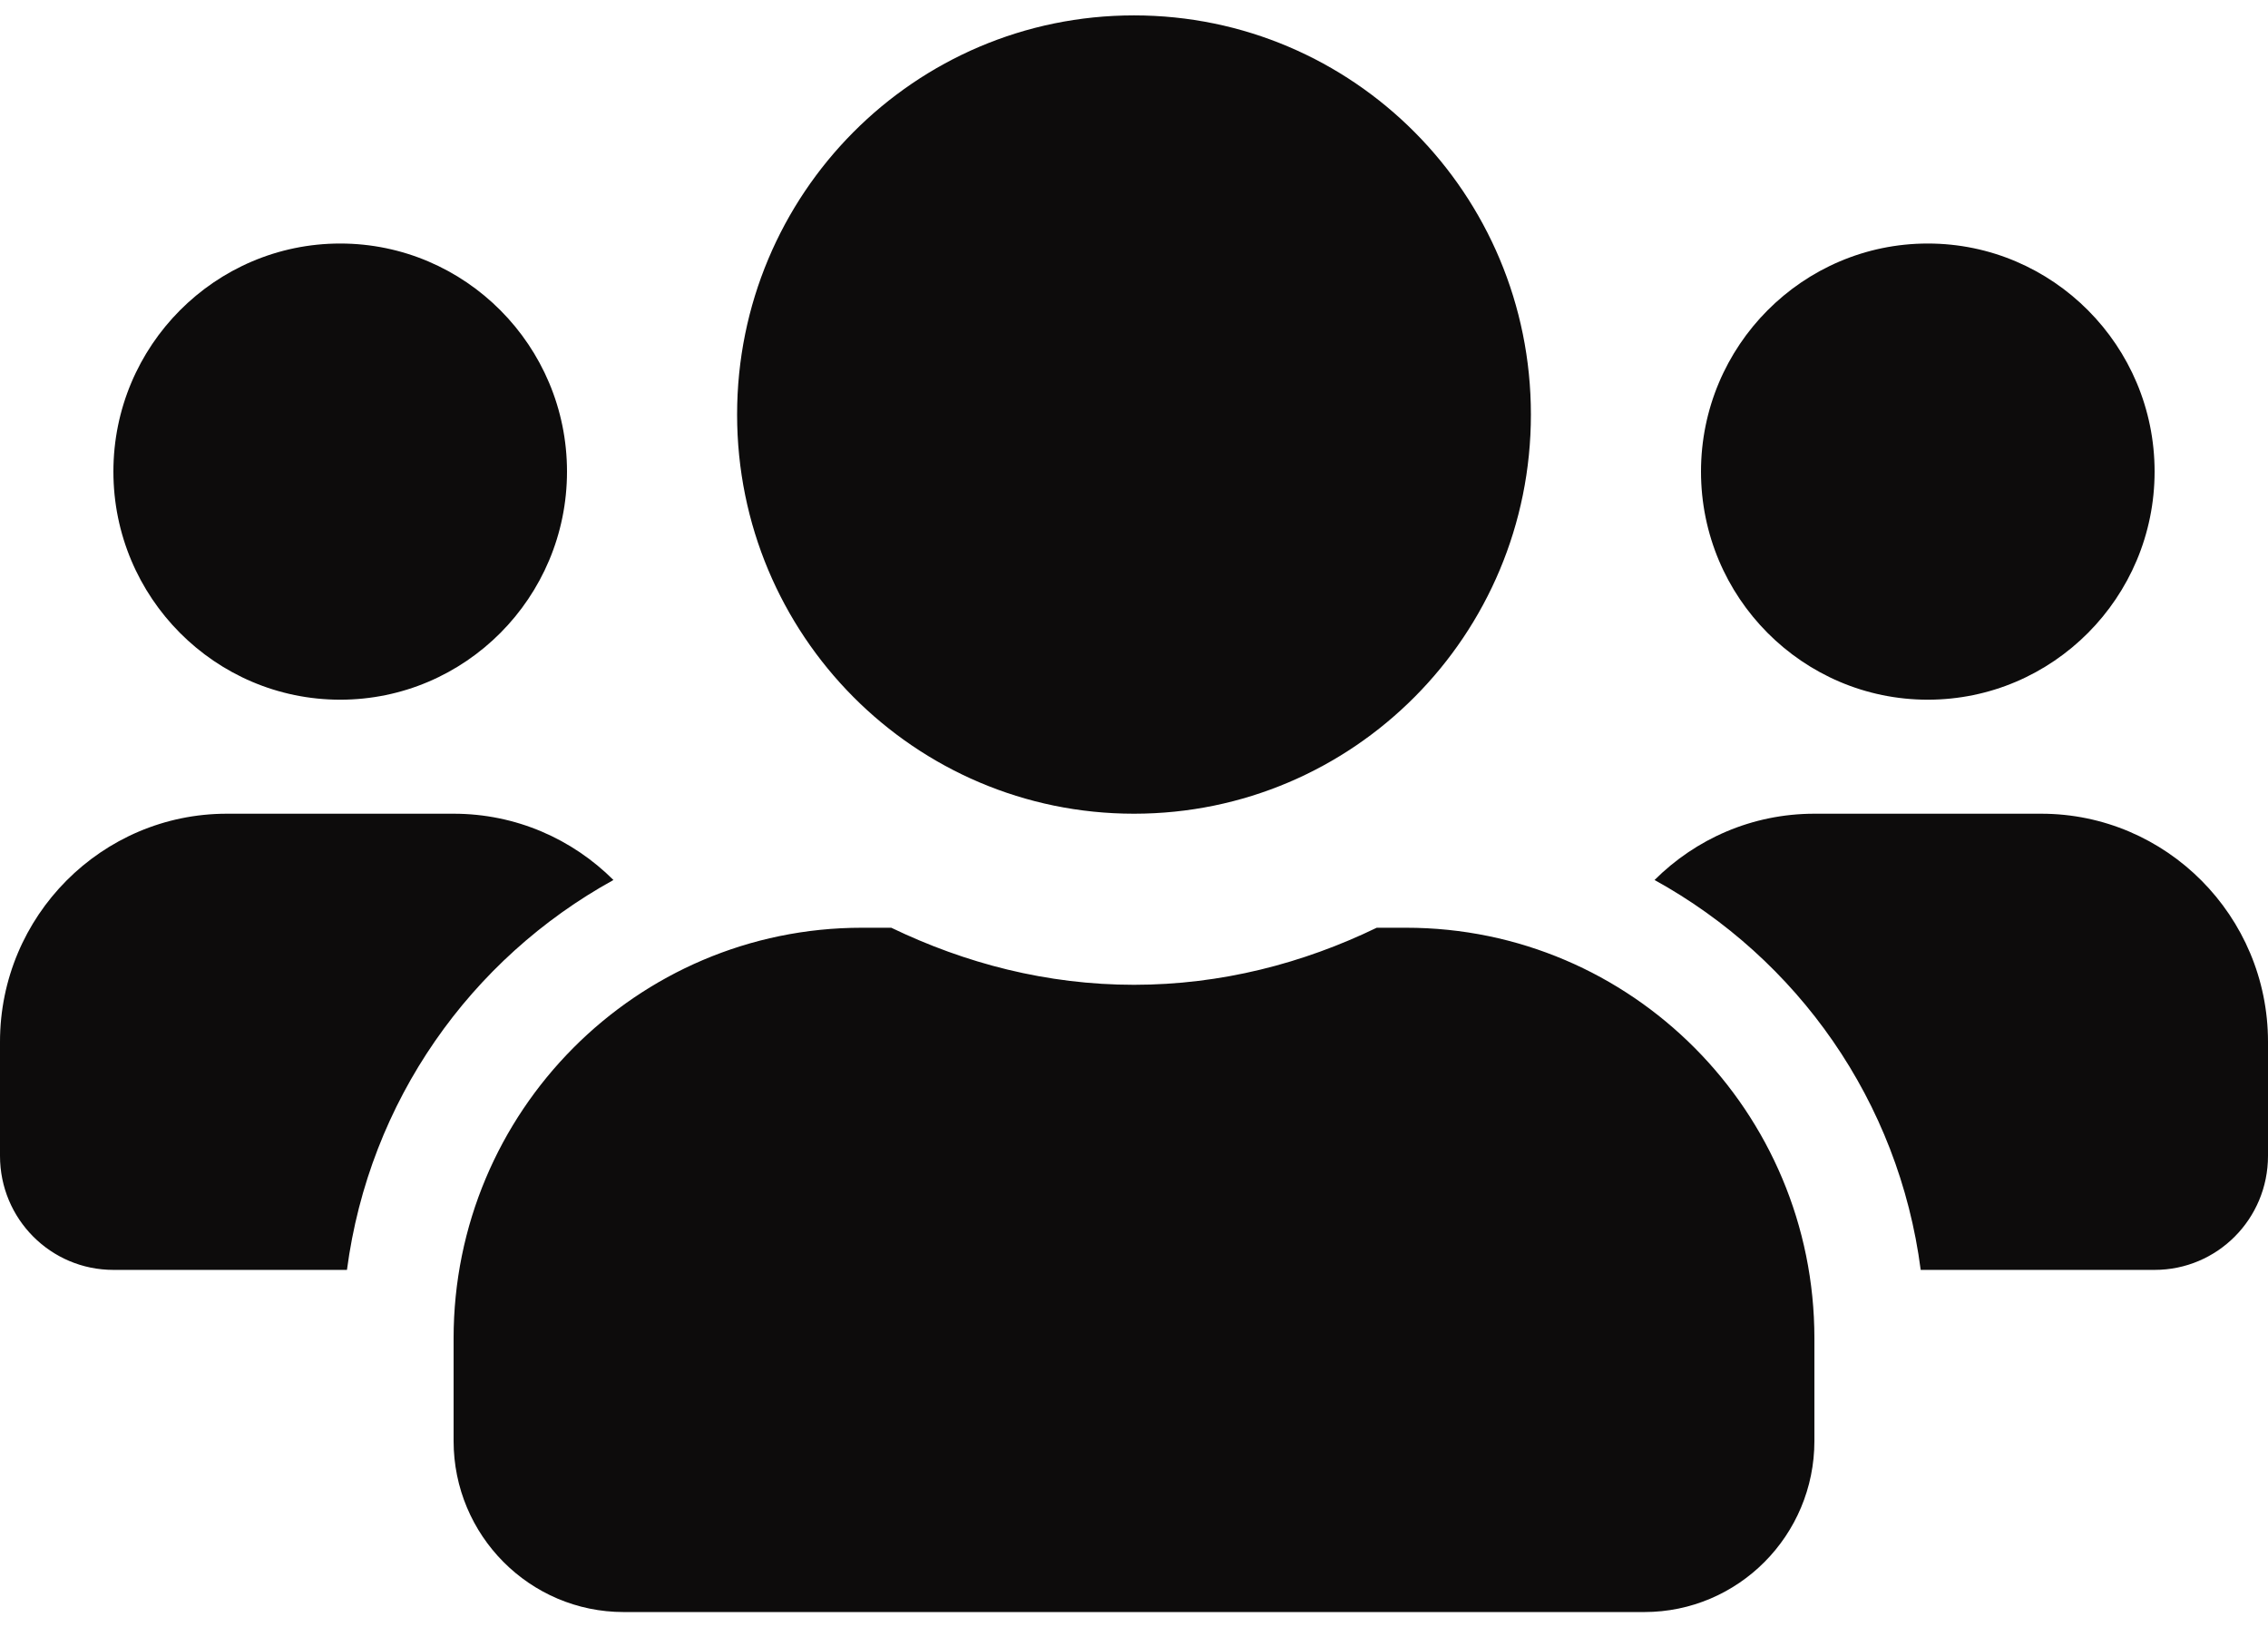 <svg xmlns="http://www.w3.org/2000/svg" width="46" height="33" viewBox="0 0 46 33" fill="none">
  <path d="M6.9 14.188C9.437 14.188 11.5 12.114 11.5 9.562C11.5 7.012 9.437 4.938 6.9 4.938C4.363 4.938 2.3 7.012 2.3 9.562C2.3 12.114 4.363 14.188 6.9 14.188ZM39.1 14.188C41.637 14.188 43.7 12.114 43.7 9.562C43.7 7.012 41.637 4.938 39.1 4.938C36.563 4.938 34.5 7.012 34.5 9.562C34.5 12.114 36.563 14.188 39.1 14.188ZM41.4 16.5H36.8C35.535 16.5 34.392 17.013 33.558 17.844C36.455 19.441 38.511 22.325 38.956 25.75H43.7C44.972 25.75 46 24.717 46 23.438V21.125C46 18.574 43.937 16.5 41.4 16.5ZM23 16.5C27.449 16.5 31.05 12.88 31.05 8.406C31.05 3.933 27.449 0.312 23 0.312C18.551 0.312 14.95 3.933 14.95 8.406C14.95 12.88 18.551 16.5 23 16.5ZM28.52 18.812H27.923C26.428 19.535 24.768 19.969 23 19.969C21.232 19.969 19.579 19.535 18.077 18.812H17.48C12.909 18.812 9.2 22.541 9.2 27.137V29.219C9.2 31.134 10.745 32.688 12.65 32.688H33.35C35.255 32.688 36.8 31.134 36.8 29.219V27.137C36.8 22.541 33.091 18.812 28.52 18.812ZM12.442 17.844C11.608 17.013 10.465 16.5 9.2 16.5H4.6C2.063 16.5 0 18.574 0 21.125V23.438C0 24.717 1.028 25.75 2.3 25.75H7.037C7.489 22.325 9.545 19.441 12.442 17.844Z" fill="#0D0C0C"/>
</svg>